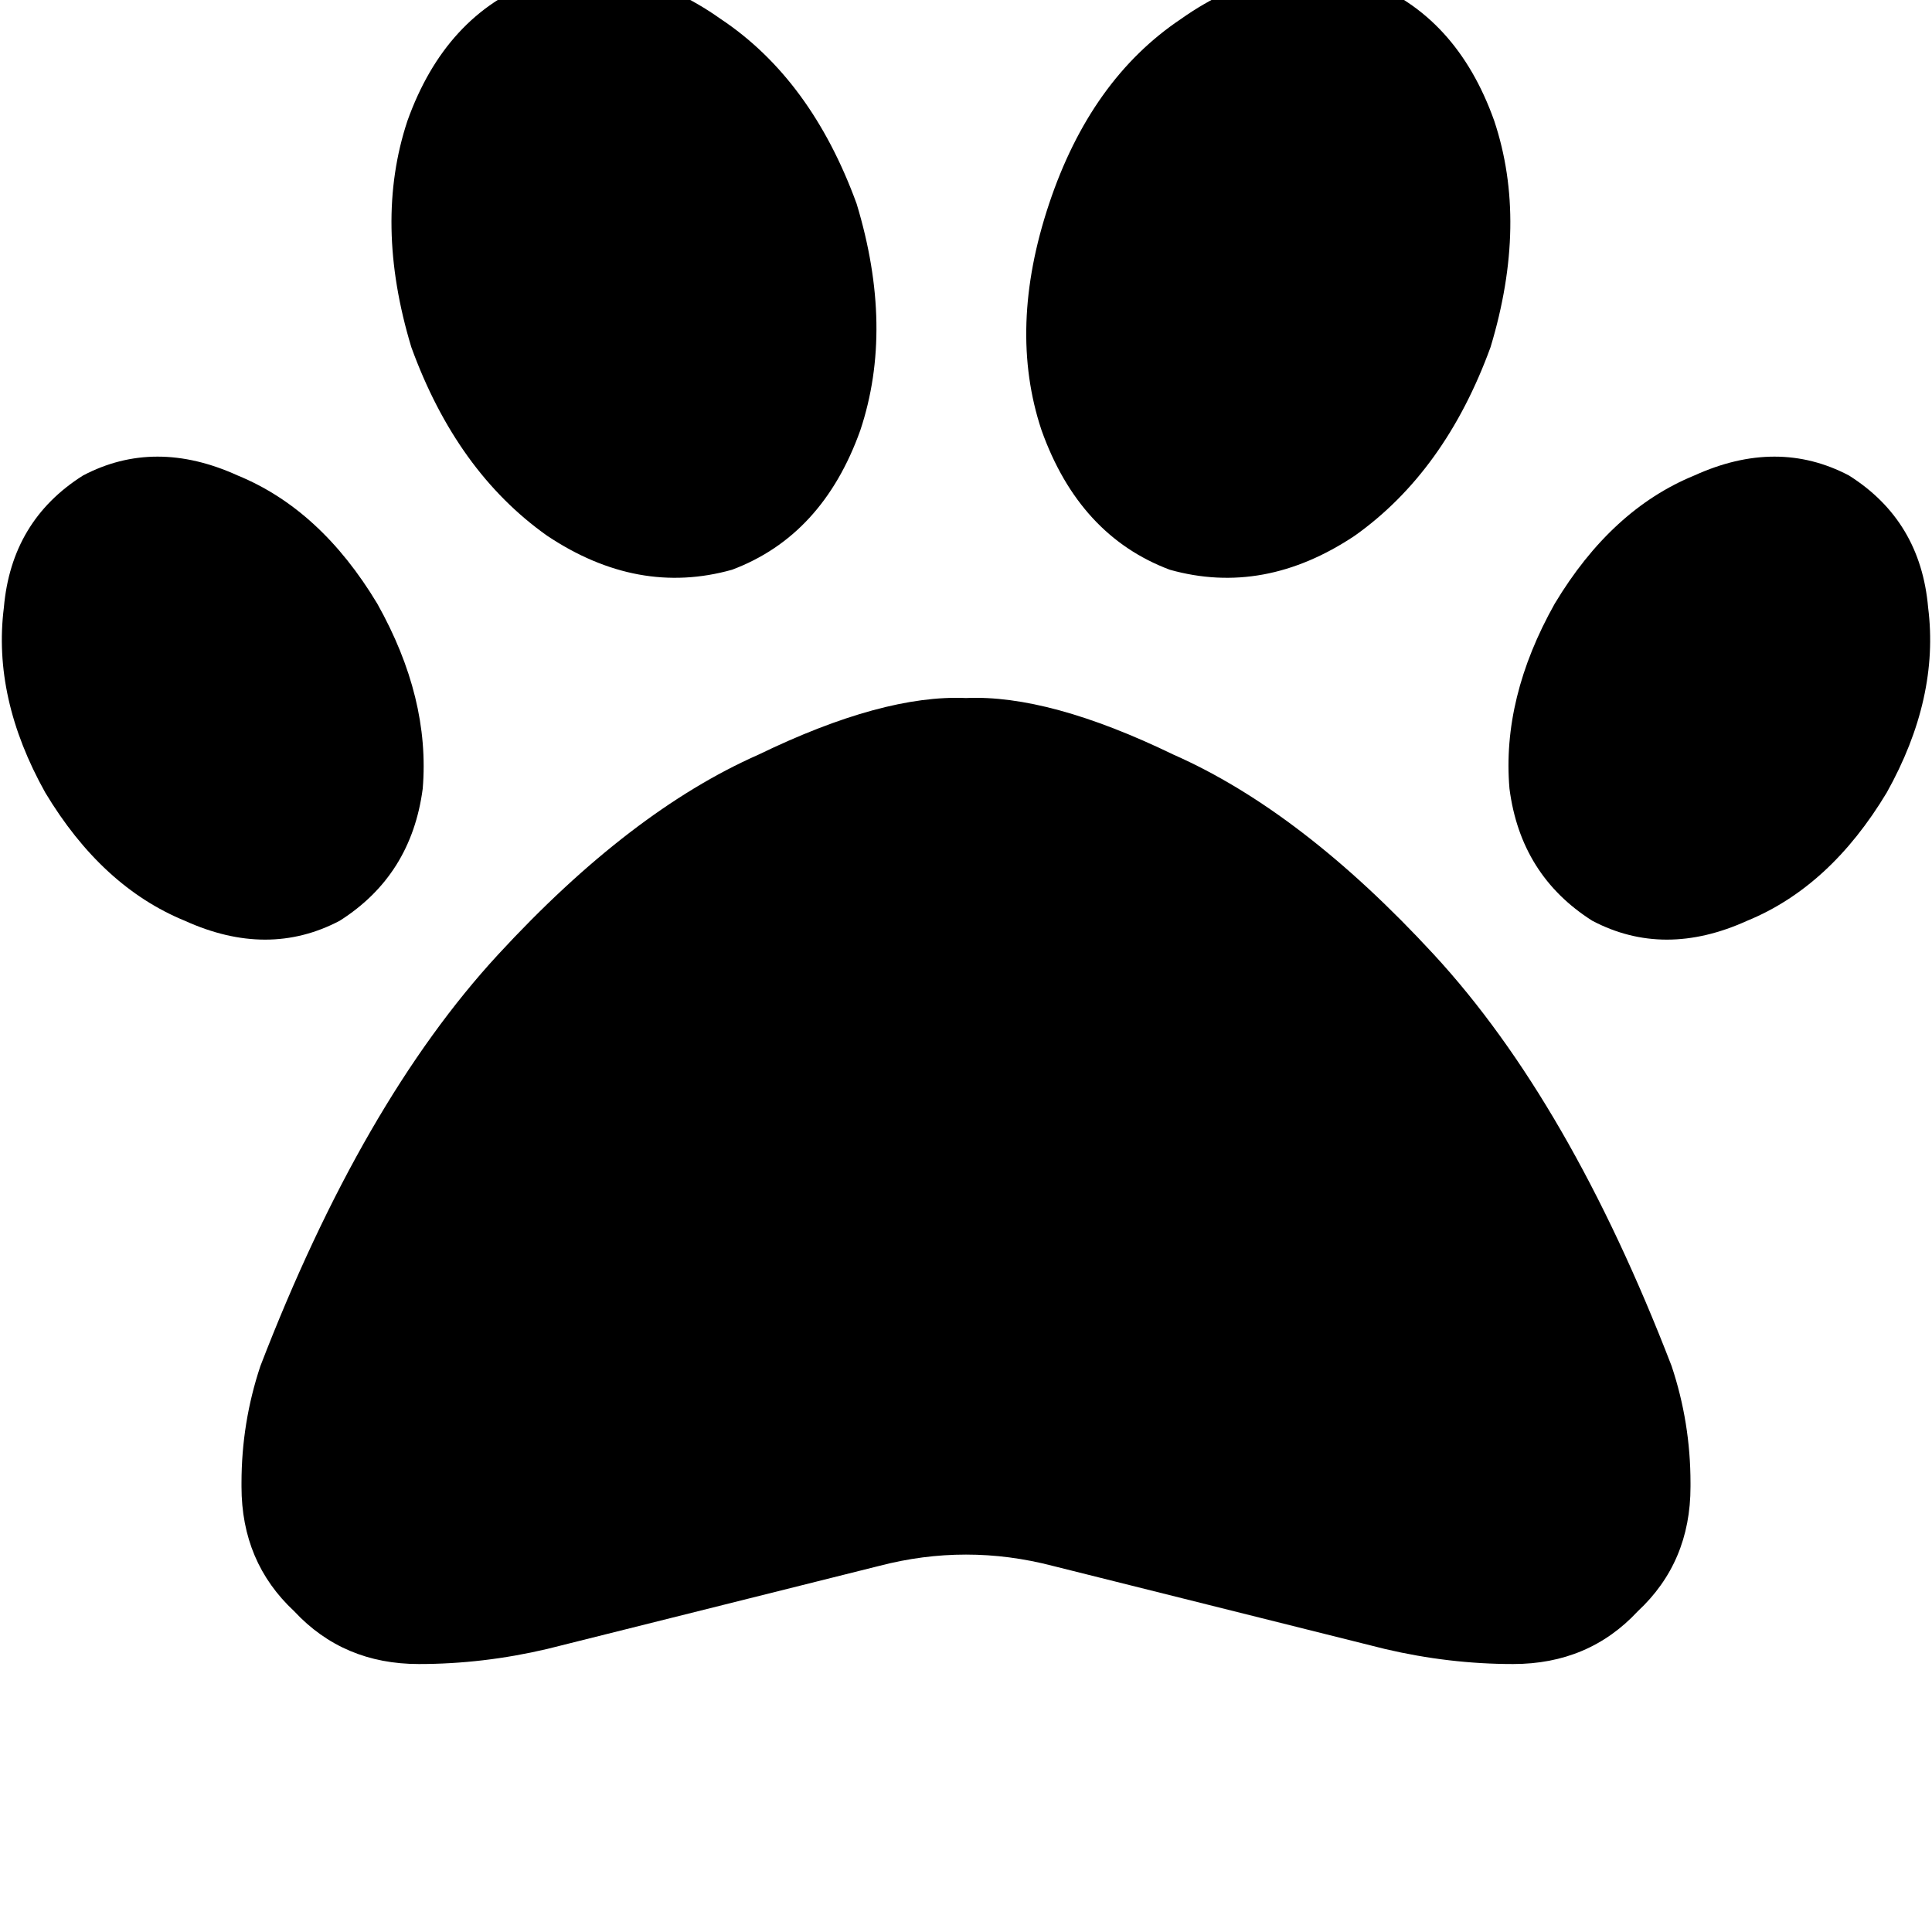 <svg height="1000" width="1000" xmlns="http://www.w3.org/2000/svg"><path d="M443.4 105.5q19.5 64.4 1.9 117.2 -19.5 54.6 -66.4 72.2 -48.8 13.7 -95.7 -17.6 -46.9 -33.2 -70.3 -97.6 -19.5 -64.5 -2 -117.2Q230.5 7.8 277.3 -9.8 326.2 -23.4 373 9.8q46.9 31.2 70.4 95.7zm-248.1 207q27.4 48.8 23.5 95.7 -5.9 44.9 -43 68.4 -37.1 19.5 -80.1 0Q52.7 459 23.4 410.2 -3.9 361.3 2 314.5q3.9 -45 41 -68.4 37.1 -19.5 80 0 43 17.6 72.3 66.4zM134.8 707q52.7 -136.7 123 -212.9 68.4 -74.2 134.8 -103.5Q457 359.4 500 361.3q43 -1.9 107.4 29.3 66.4 29.3 134.8 103.5 70.3 76.2 123 212.9 9.8 29.3 9.8 60.6v1.9q0 39.1 -27.3 64.5 -25.4 27.3 -64.5 27.3 -33.2 0 -66.4 -7.8l-171.9 -43q-44.9 -11.7 -89.8 0l-171.9 43q-33.2 7.8 -66.4 7.8 -39.1 0 -64.5 -27.3Q125 808.6 125 769.5v-1.9q0 -31.3 9.8 -60.6zM824.2 476.6q-37.1 -23.5 -42.9 -68.4 -4 -46.9 23.4 -95.7Q834 263.7 877 246.1q42.9 -19.5 80 0 37.1 23.4 41 68.4 5.9 46.8 -21.4 95.7 -29.3 48.8 -72.3 66.4 -43 19.5 -80.1 0zM605.5 294.9q-46.9 -17.6 -66.4 -72.2Q521.5 169.9 543 105.5T611.3 9.8Q658.2 -23.4 707 -9.8q46.9 17.6 66.4 72.3 17.6 52.7 -1.9 117.2 -23.5 64.4 -70.3 97.6 -46.9 31.3 -95.7 17.6z"/></svg>